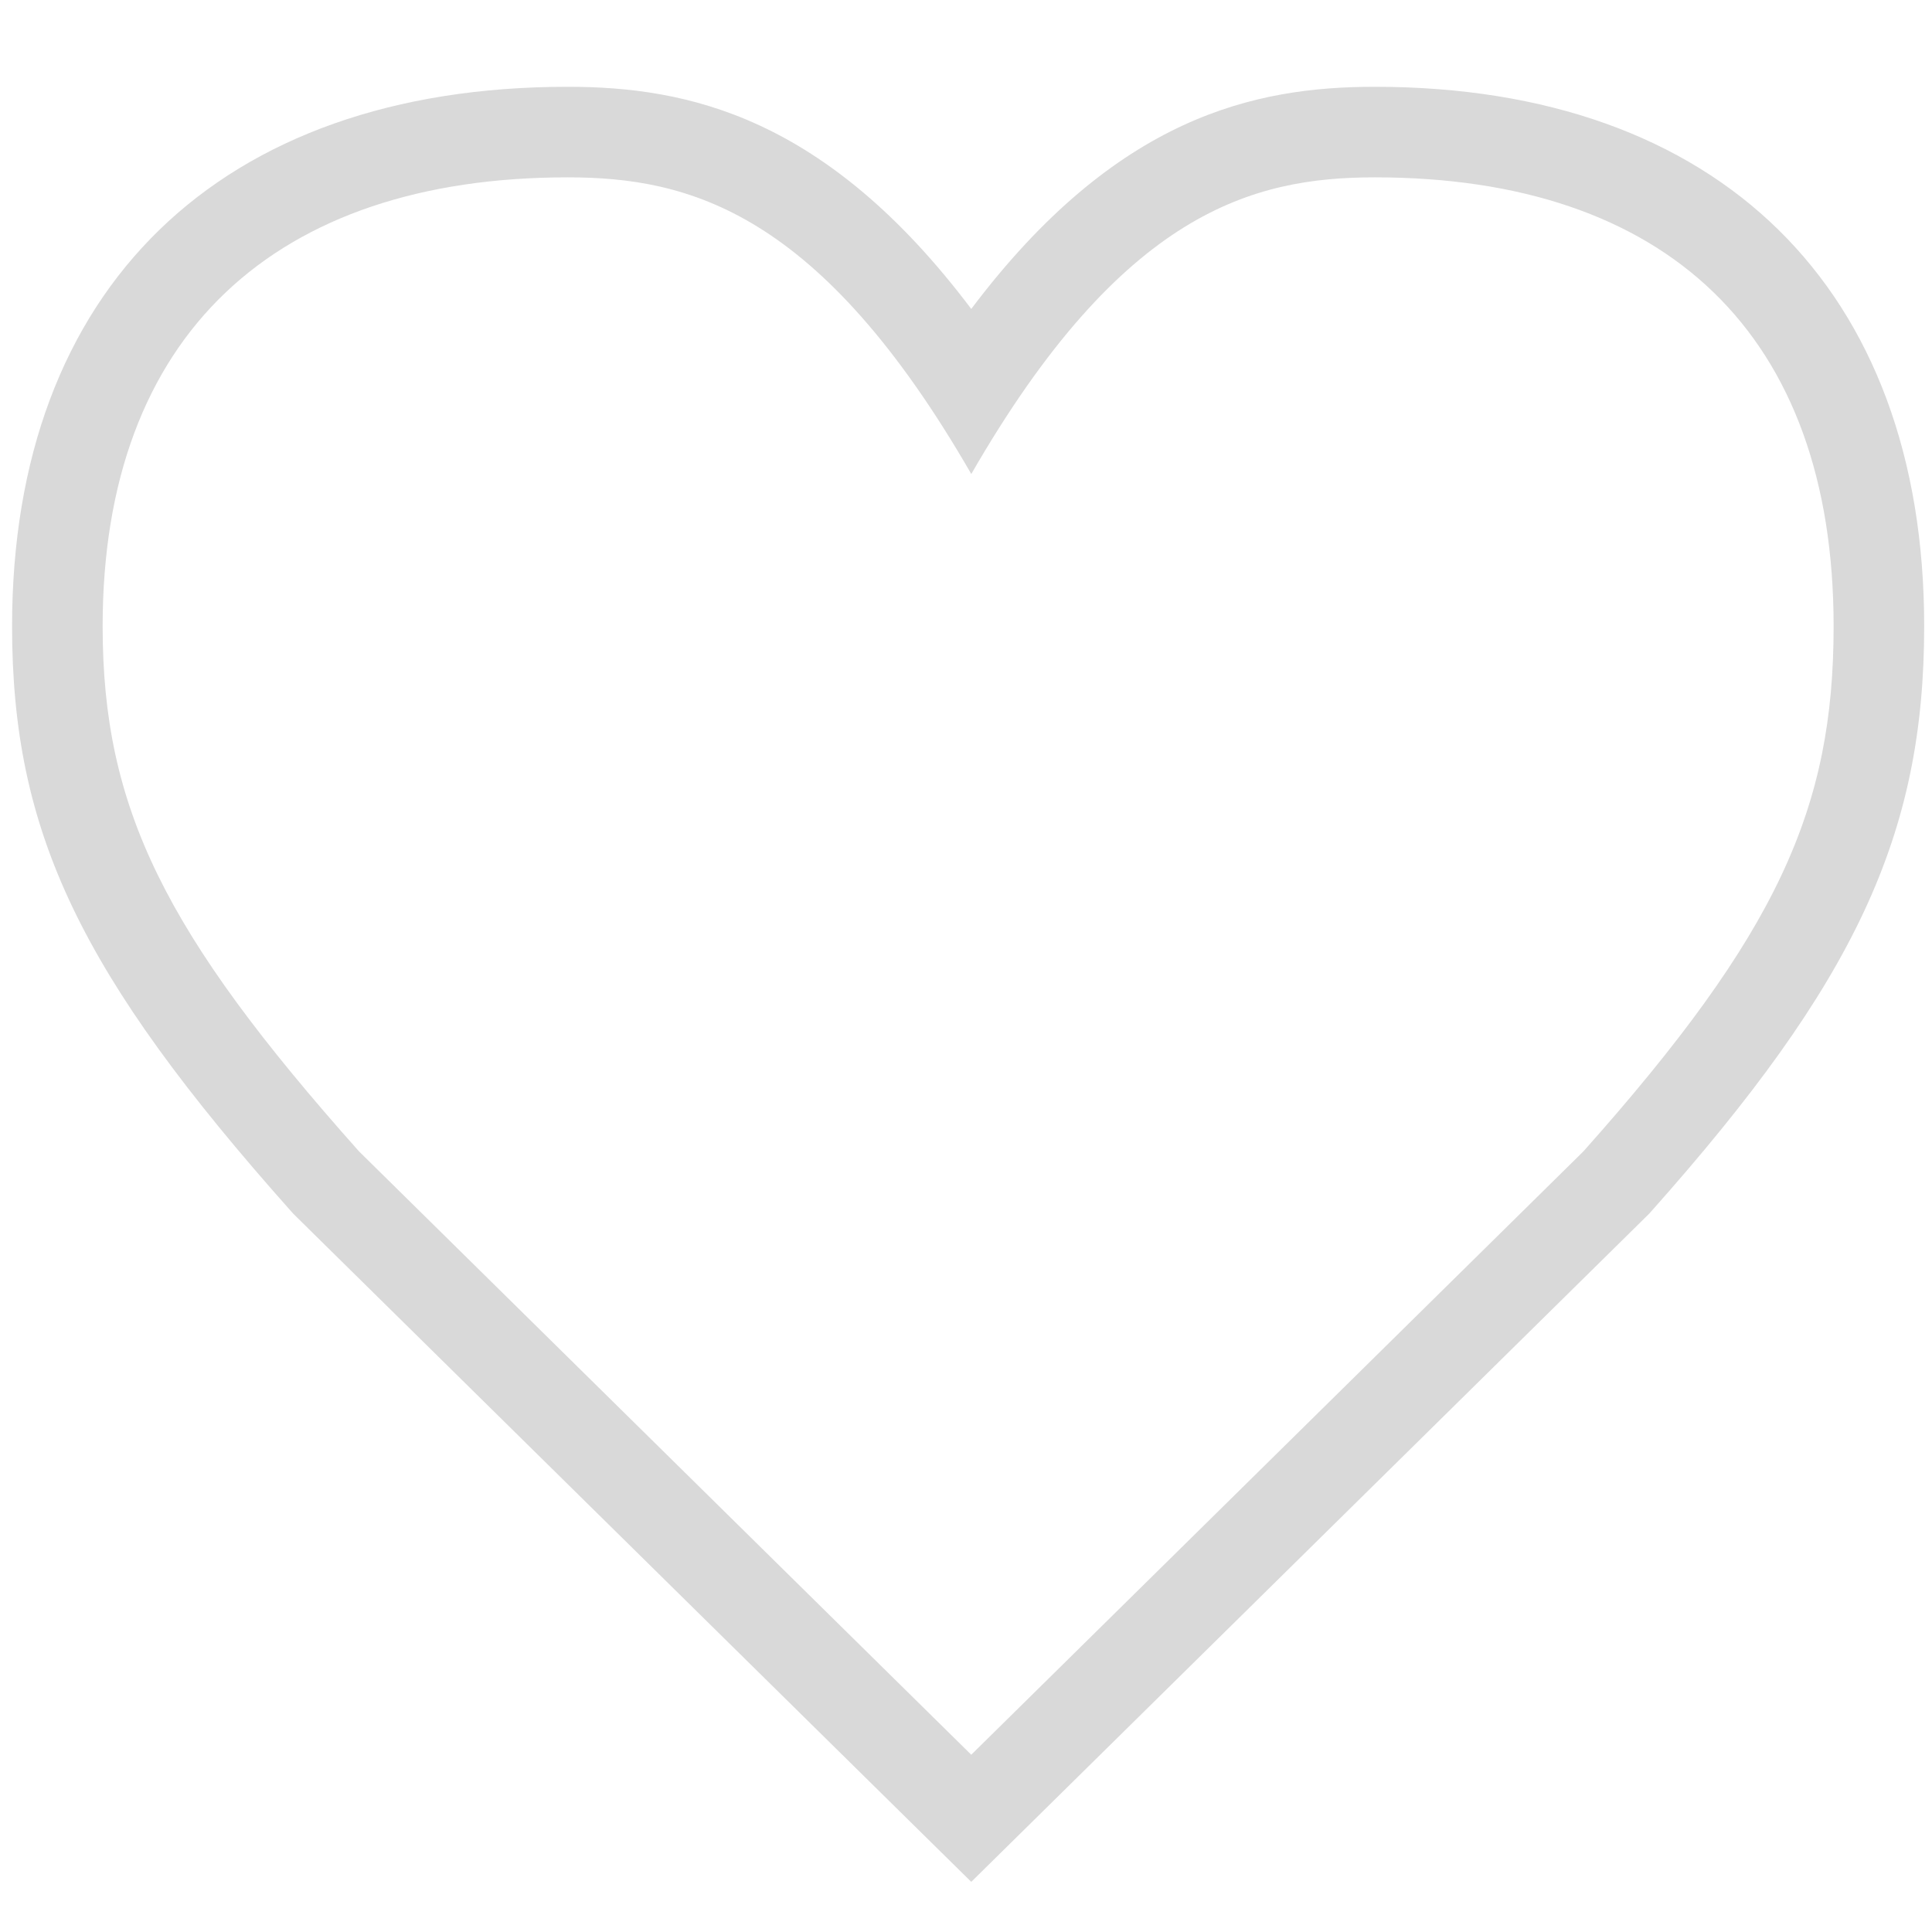 <?xml version="1.0" encoding="utf-8"?>
<!-- Generator: Adobe Illustrator 16.0.0, SVG Export Plug-In . SVG Version: 6.00 Build 0)  -->
<!DOCTYPE svg PUBLIC "-//W3C//DTD SVG 1.1//EN" "http://www.w3.org/Graphics/SVG/1.1/DTD/svg11.dtd">
<svg version="1.1" id="Layer_1" xmlns="http://www.w3.org/2000/svg" xmlns:xlink="http://www.w3.org/1999/xlink" x="0px" y="0px"
	 width="64px" height="64px" viewBox="0 0 64 64" enable-background="new 0 0 64 64" xml:space="preserve">
<g>
	<path fill="#D9D9D9" d="M45.544,5.875c9.663,0,15.197,5.206,15.197,14.87c0,6.032-1.846,10.163-8.287,17.394l-20.28,19.989
		L11.891,38.139C5.45,30.908,3.4,26.777,3.4,20.745c0-9.665,5.739-14.87,15.403-14.87c4.022,0,8.356,1.124,13.372,9.827
		C37.187,6.999,41.522,5.875,45.544,5.875 M45.544,2.875c-3.962,0-8.557,0.969-13.37,7.359c-4.815-6.39-9.41-7.359-13.371-7.359
		C7.279,2.875,0.4,9.556,0.4,20.745c0,6.816,2.248,11.527,9.251,19.389l0.065,0.073l0.069,0.068l20.283,19.989l2.106,2.075
		l2.106-2.075L54.56,40.275l0.07-0.068l0.064-0.073c6.764-7.593,9.047-12.485,9.047-19.389C63.741,9.556,56.938,2.875,45.544,2.875
		L45.544,2.875z"/>
</g>
</svg>
